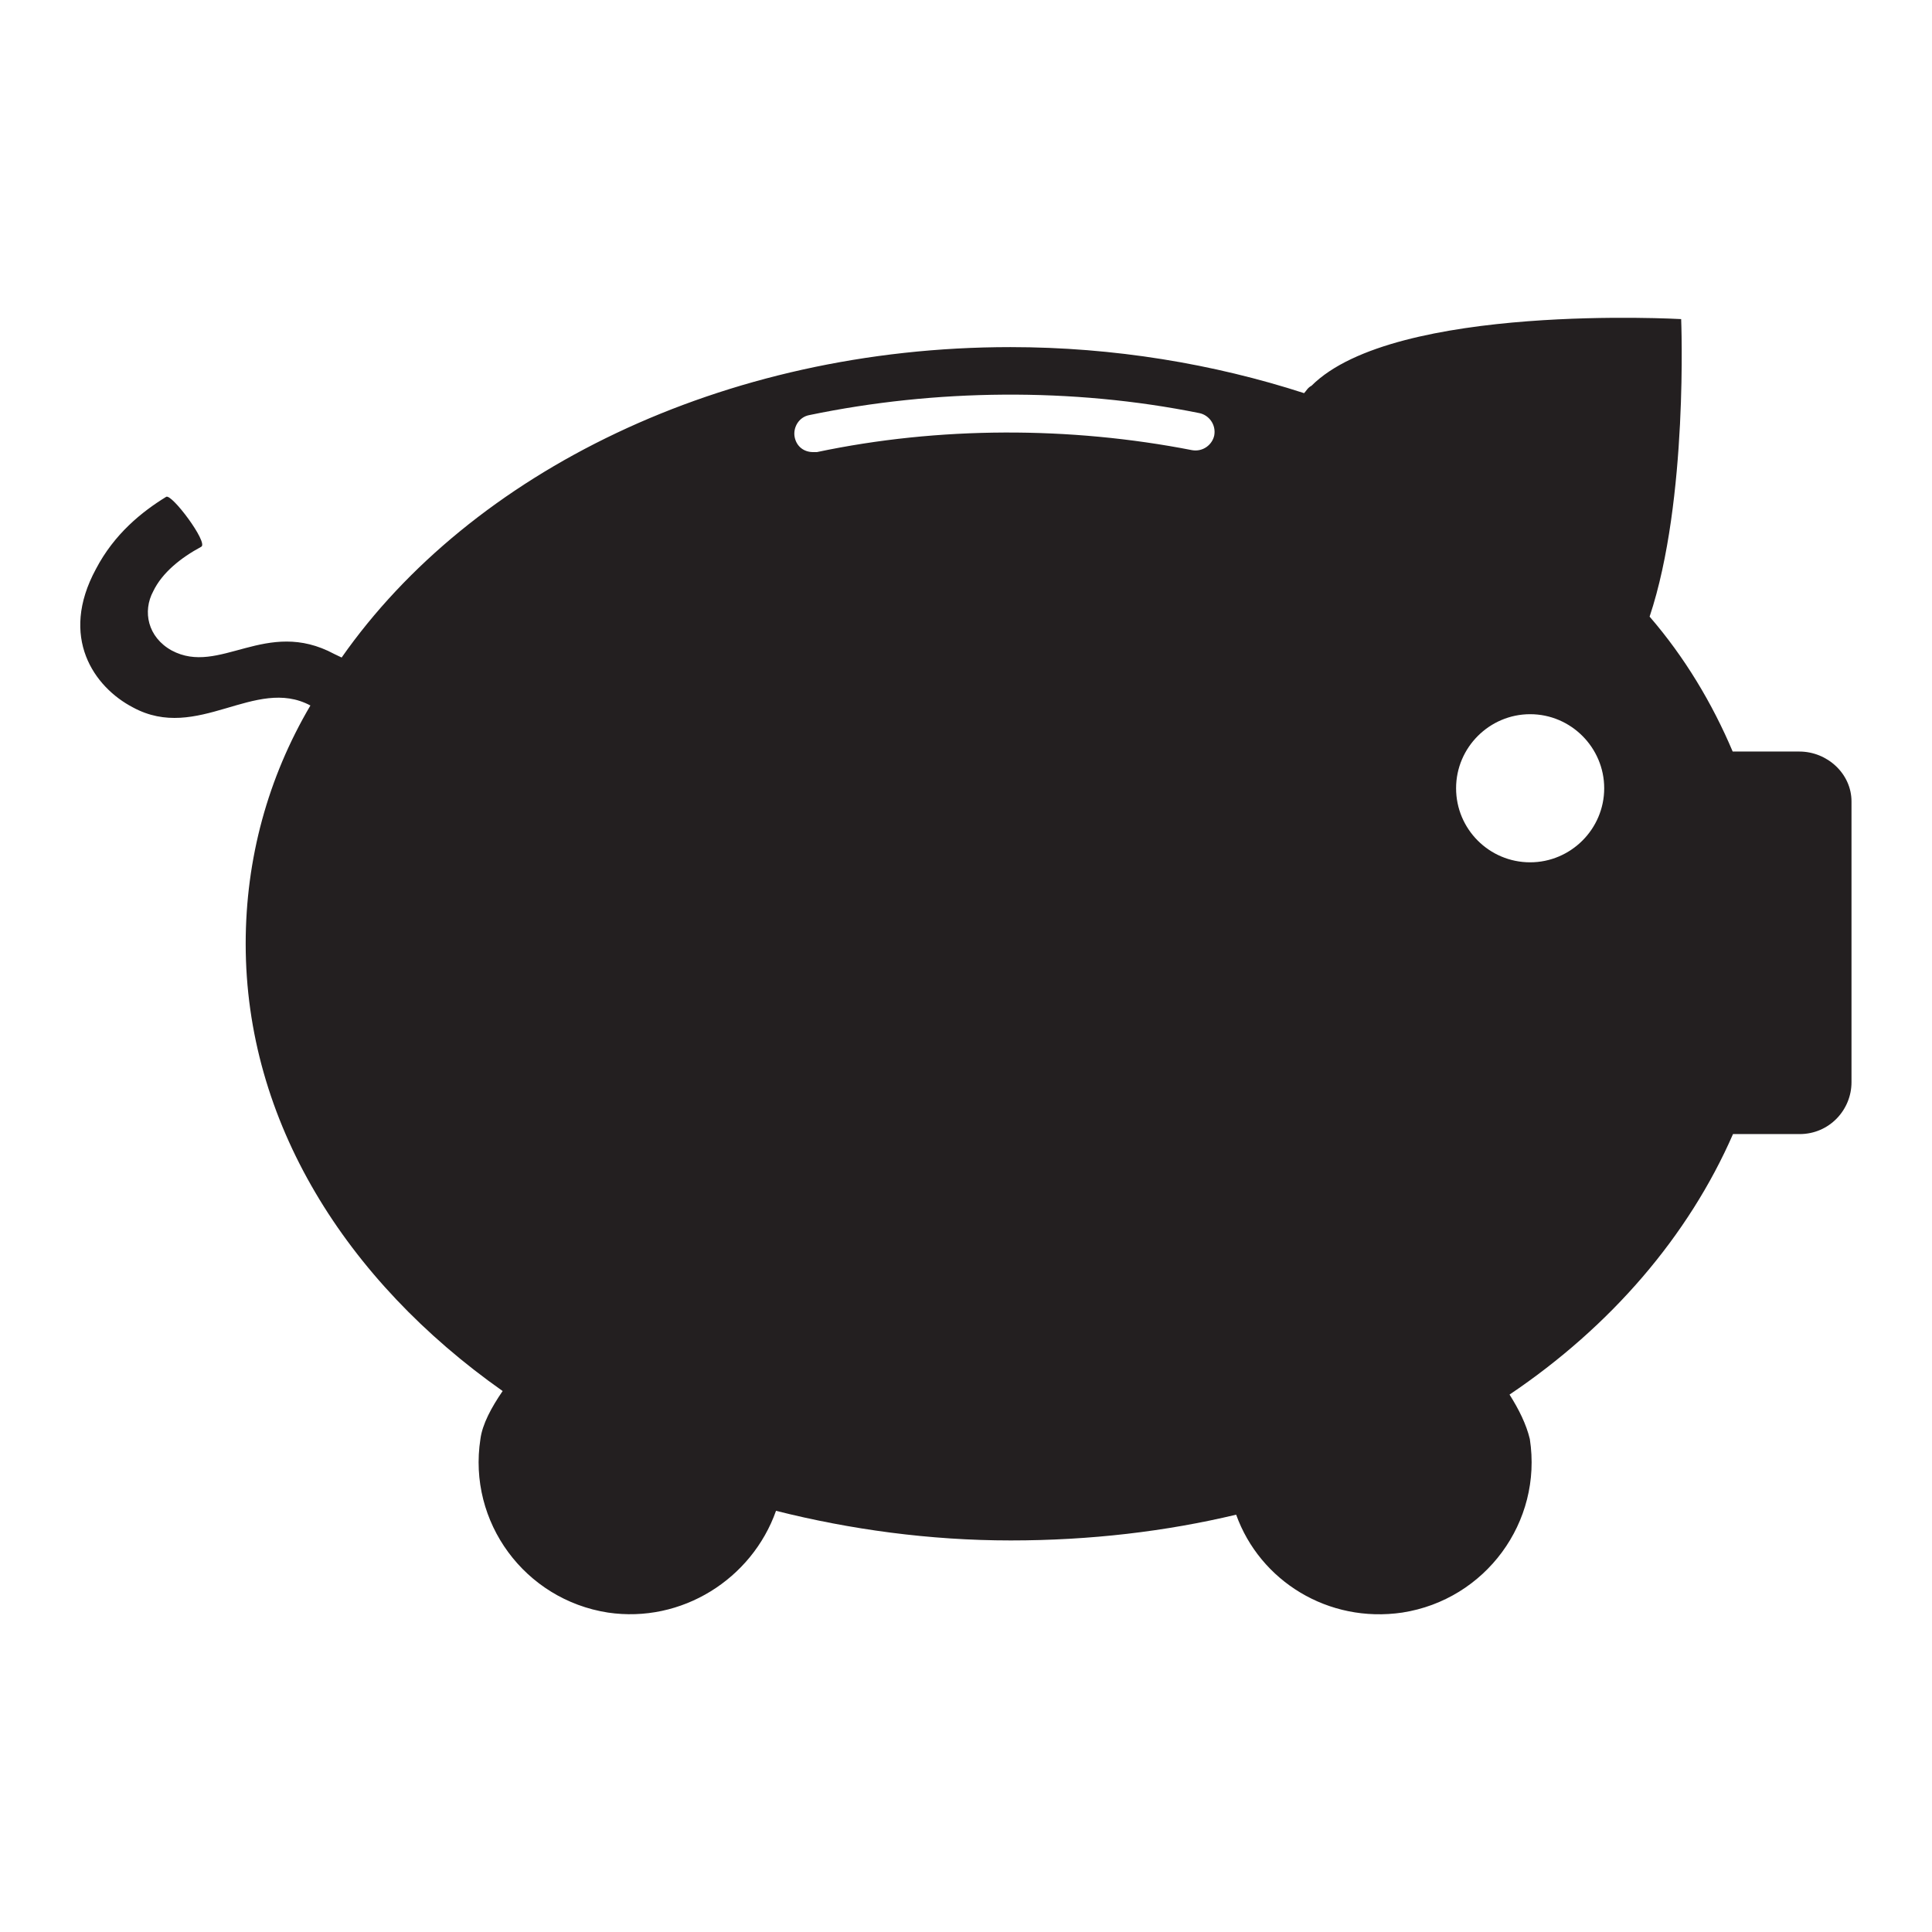 <?xml version="1.0" encoding="utf-8"?>
<!-- Generator: Adobe Illustrator 18.1.1, SVG Export Plug-In . SVG Version: 6.00 Build 0)  -->
<!DOCTYPE svg PUBLIC "-//W3C//DTD SVG 1.0//EN" "http://www.w3.org/TR/2001/REC-SVG-20010904/DTD/svg10.dtd">
<svg version="1.0" id="Layer_1" xmlns="http://www.w3.org/2000/svg" xmlns:xlink="http://www.w3.org/1999/xlink" x="0px" y="0px"
	 viewBox="0 0 600 600" enable-background="new 0 0 600 600" xml:space="preserve">
<g id="_x36_2_x5F_Piggy">
	<g>
		<path fill="#231F20" d="M575,248.9v87.2c0,8.6-6.9,16.1-16.1,16.1h-20.7c-13.8,31.6-37.9,59.7-69.4,80.9c2.9,4.6,5.2,9.2,6.3,13.8
			c4,25.8-13.8,49.9-39.6,53.9c-23,3.4-44.2-9.8-51.6-30.4c-21.8,5.2-45.3,8-70,8c-25.2,0-49.9-3.4-72.9-9.2
			c-7.5,21.2-29.3,35-52.2,31.6c-25.8-4-43.6-28.1-39.6-53.9c0.6-4.6,3.4-9.8,6.9-14.9c-48.8-34.4-79.8-83.8-79.8-138.9
			c0-26.4,6.9-51.6,20.1-74c-17.2-9.2-35,11.5-55.1,0.6c-12.1-6.3-23-21.8-11.5-43c5.7-10.9,14.3-17.8,21.8-22.4
			c1.7-1.1,13.2,14.3,10.9,15.5c-6.3,3.4-12.1,8-14.9,13.8c-3.4,6.3-1.7,14.3,5.7,18.4c14.9,8,29.3-10.3,50.5,1.1l2.3,1.1
			c40.2-57.4,118.2-96.4,207.7-96.4c32.1,0,63.1,5.2,91.2,14.3c0.6-0.6,1.1-1.7,2.3-2.3c25.8-25.8,114.8-20.7,114.8-20.7
			s2.3,56.2-9.8,92.4c10.9,12.6,19.5,27,25.8,41.9h20.7C567.5,233.4,575,240.3,575,248.9 M253.7,140.4c37.9-8,78.6-8,116.5-0.6
			c3.4,0.6,6.3-1.7,6.9-4.6c0.6-3.4-1.7-6.3-4.6-6.9c-39.6-8-82.1-7.5-121.1,0.6c-3.4,0.6-5.2,4-4.6,6.9c0.6,2.9,2.9,4.6,5.7,4.6
			C253.1,140.4,253.1,140.4,253.7,140.4 M475.2,267.8c12.6,0,23-10.3,23-23c0-12.6-10.3-23-23-23c-12.6,0-23,10.3-23,23
			C452.2,257.5,462.5,267.8,475.2,267.8"/>
	</g>
</g>
<g id="Layer_1_1_">
</g>
</svg>

